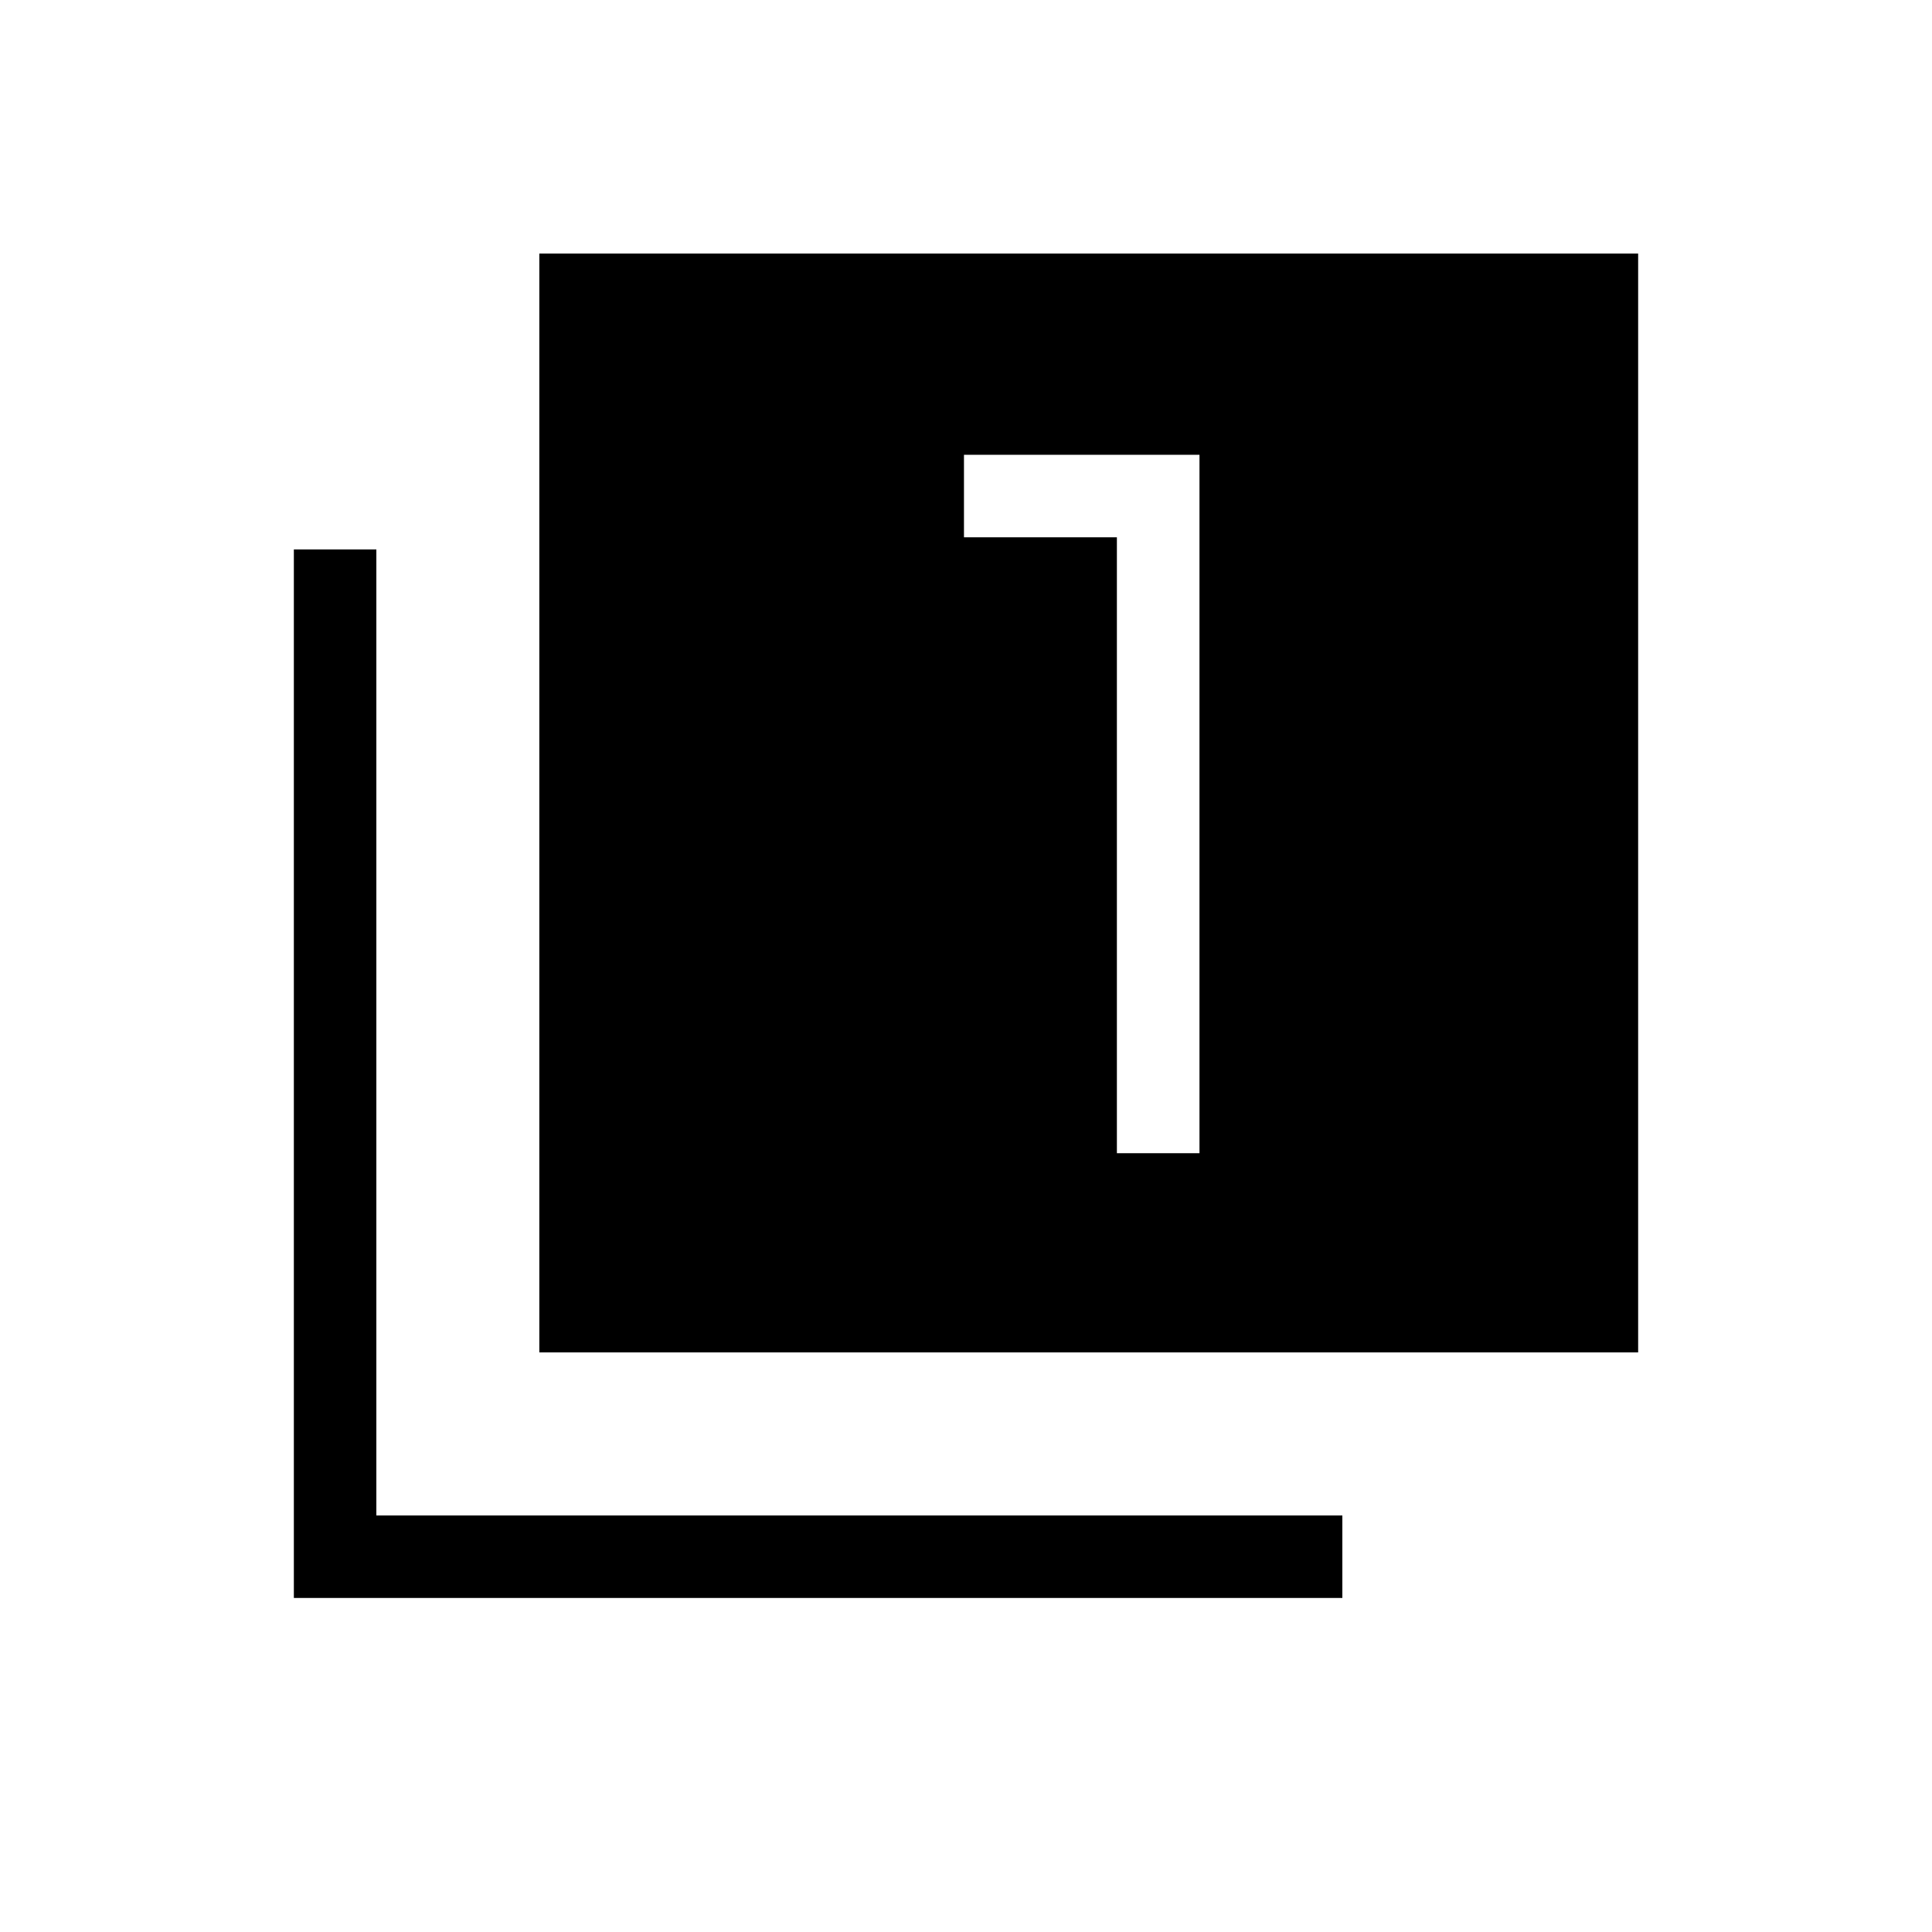 <svg xmlns="http://www.w3.org/2000/svg" height="20" width="20"><path d="M11.562 11.938H12.417V4.708H9.979V5.562H11.562ZM5.583 14V2.625H16.958V14ZM3.042 16.542V5.688H3.896V15.688H13.896V16.542Z"/></svg>